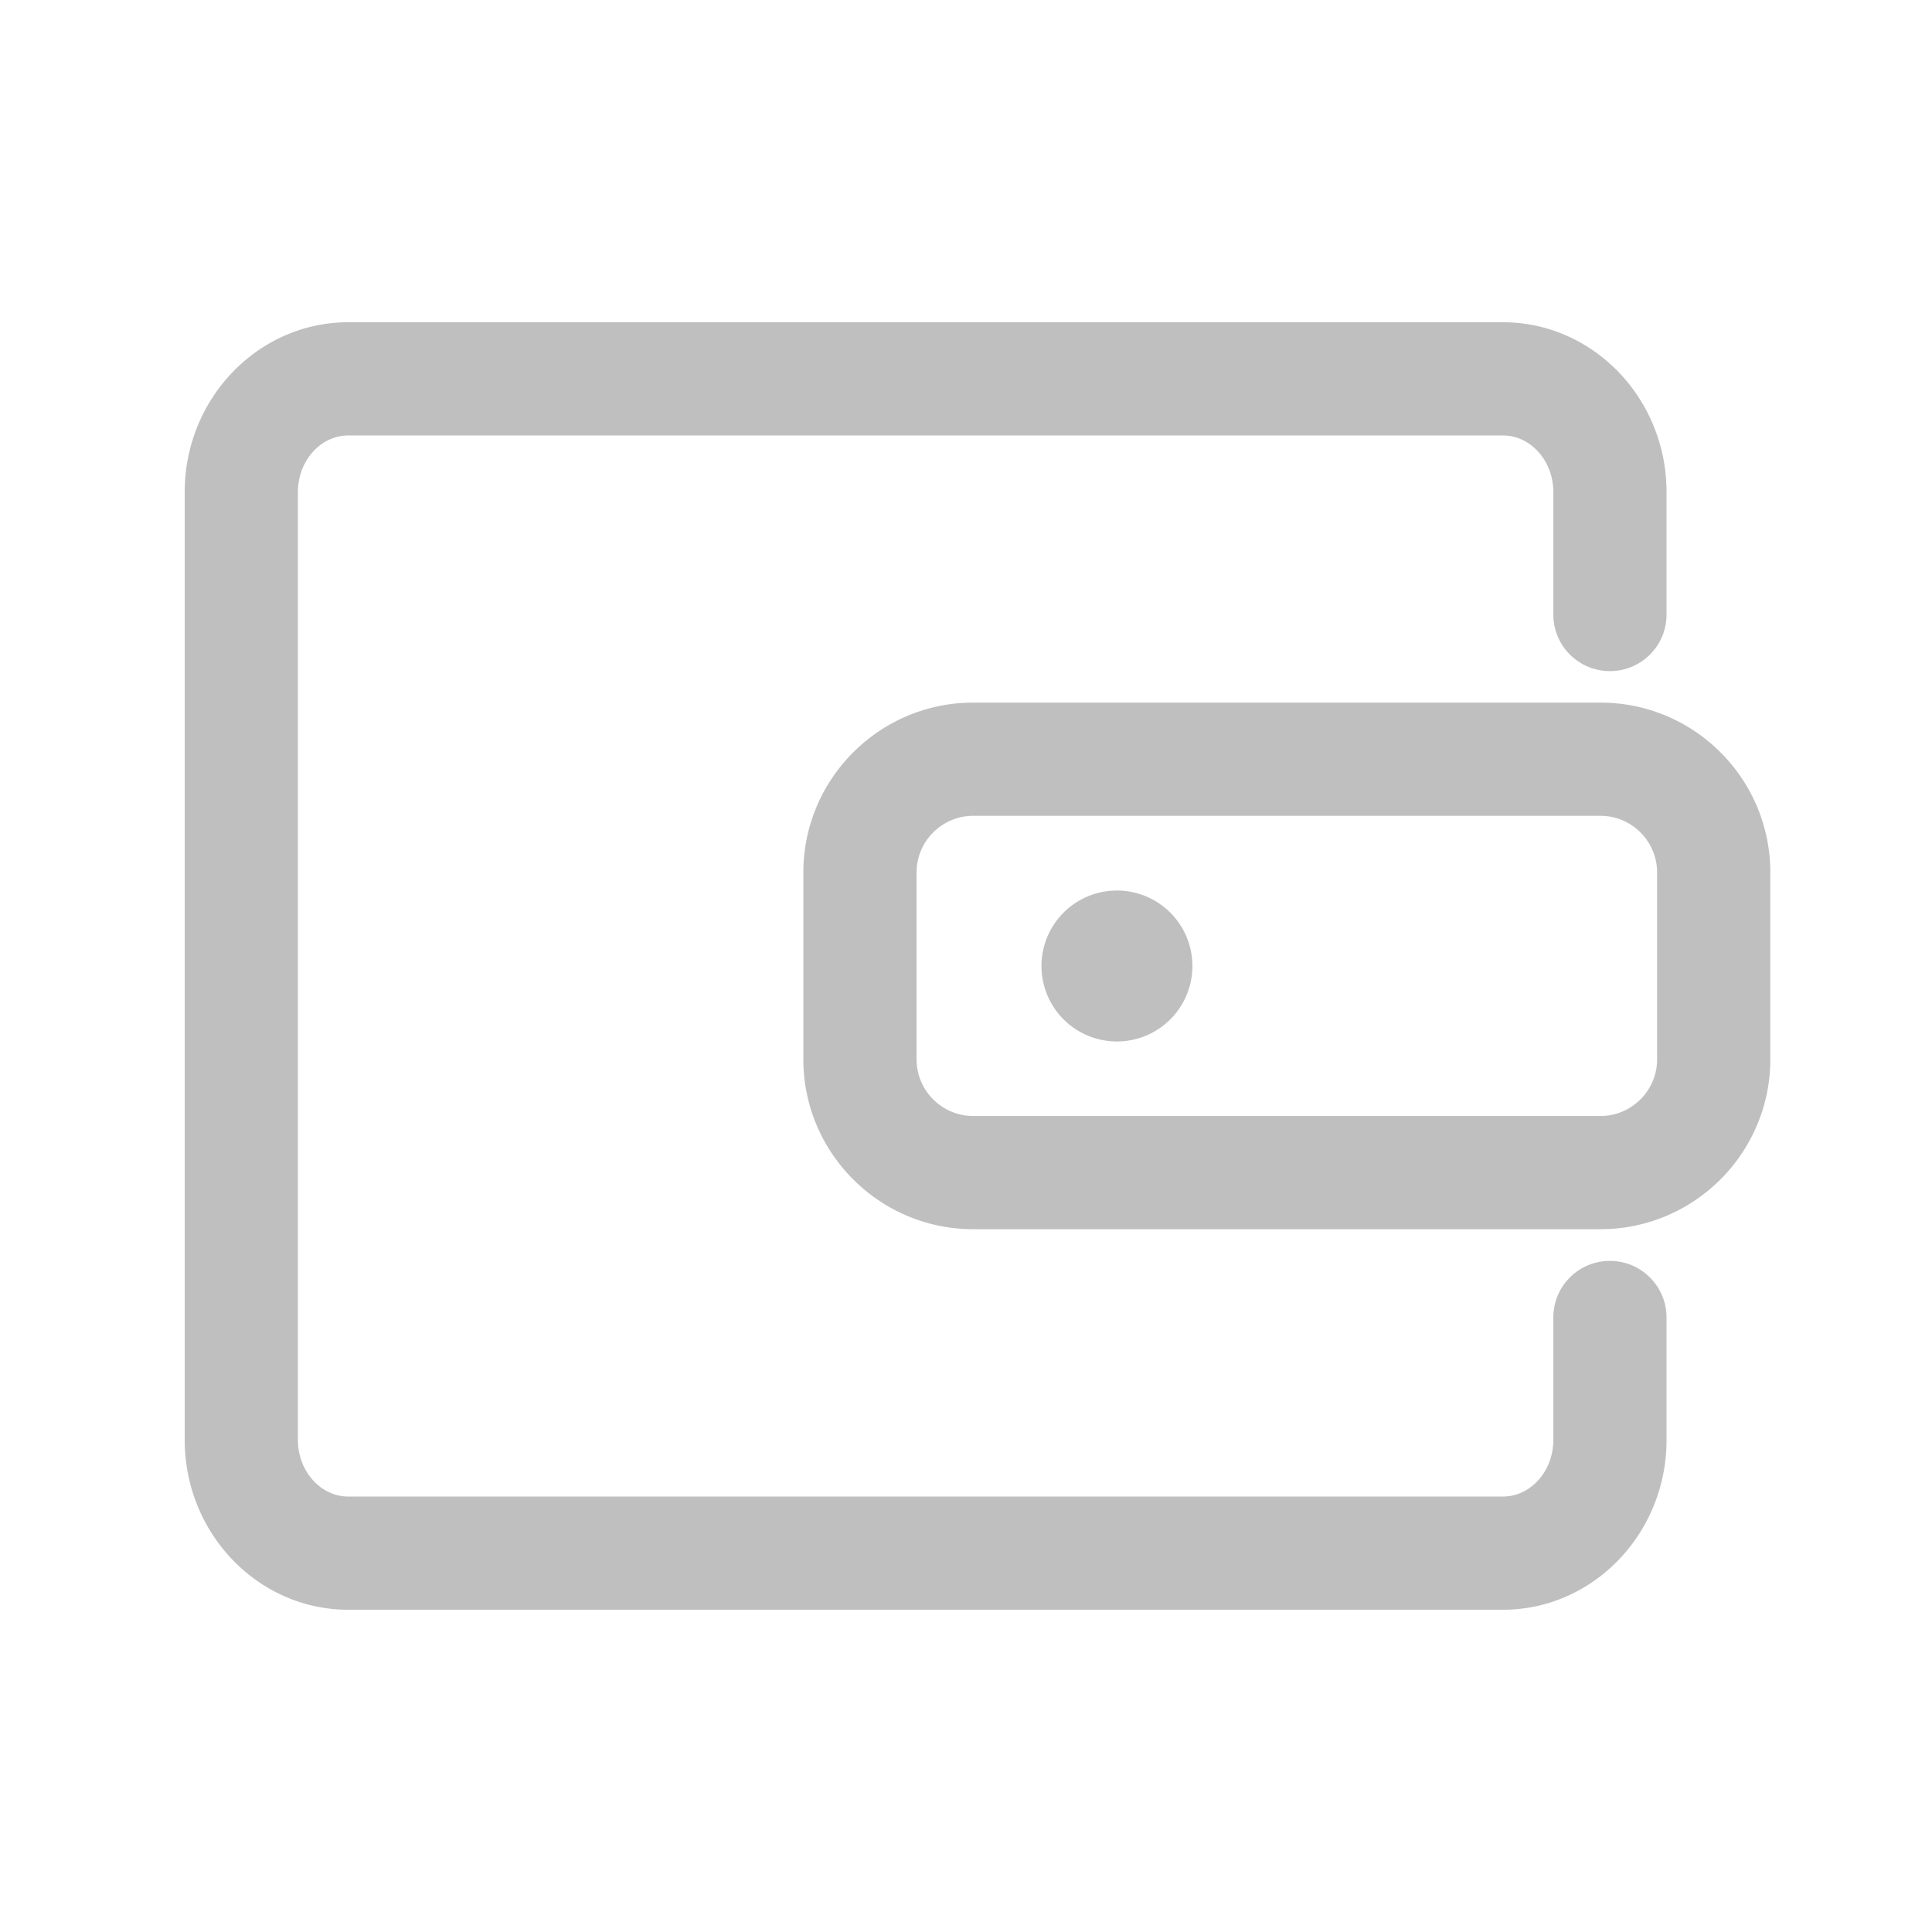 <?xml version="1.0" standalone="no"?><!DOCTYPE svg PUBLIC "-//W3C//DTD SVG 1.1//EN" "http://www.w3.org/Graphics/SVG/1.1/DTD/svg11.dtd"><svg class="icon" width="64px" height="64.00px" viewBox="0 0 1024 1024" version="1.1" xmlns="http://www.w3.org/2000/svg"><path fill="#bfbfbf" d="M853.3 668.3c-16.6 0-30 13.4-30 30v64.9c0 16.5-12 30-26.7 30h-612c-14.7 0-26.7-13.5-26.7-30V260.8c0-16.5 12-30 26.7-30h612c14.7 0 26.7 13.5 26.7 30v64.9c0 16.6 13.4 30 30 30s30-13.4 30-30v-64.9c0-49.6-38.9-90-86.7-90h-612c-47.8 0-86.7 40.4-86.7 90v502.4c0 49.6 38.9 90 86.7 90h612c47.8 0 86.7-40.4 86.7-90v-64.9c0-16.5-13.4-30-30-30zM552 512a40 40 0 1 0 80 0 40 40 0 1 0-80 0z m296.3-139.6H515.8c-49.6 0-90 40.4-90 90v99.1c0 49.6 40.4 90 90 90h332.5c49.6 0 90-40.4 90-90v-99.1c0-49.6-40.3-90-90-90z m30 189.1c0 16.5-13.5 30-30 30H515.8c-16.5 0-30-13.5-30-30v-99.1c0-16.5 13.5-30 30-30h332.5c16.5 0 30 13.5 30 30v99.1z" /></svg>
